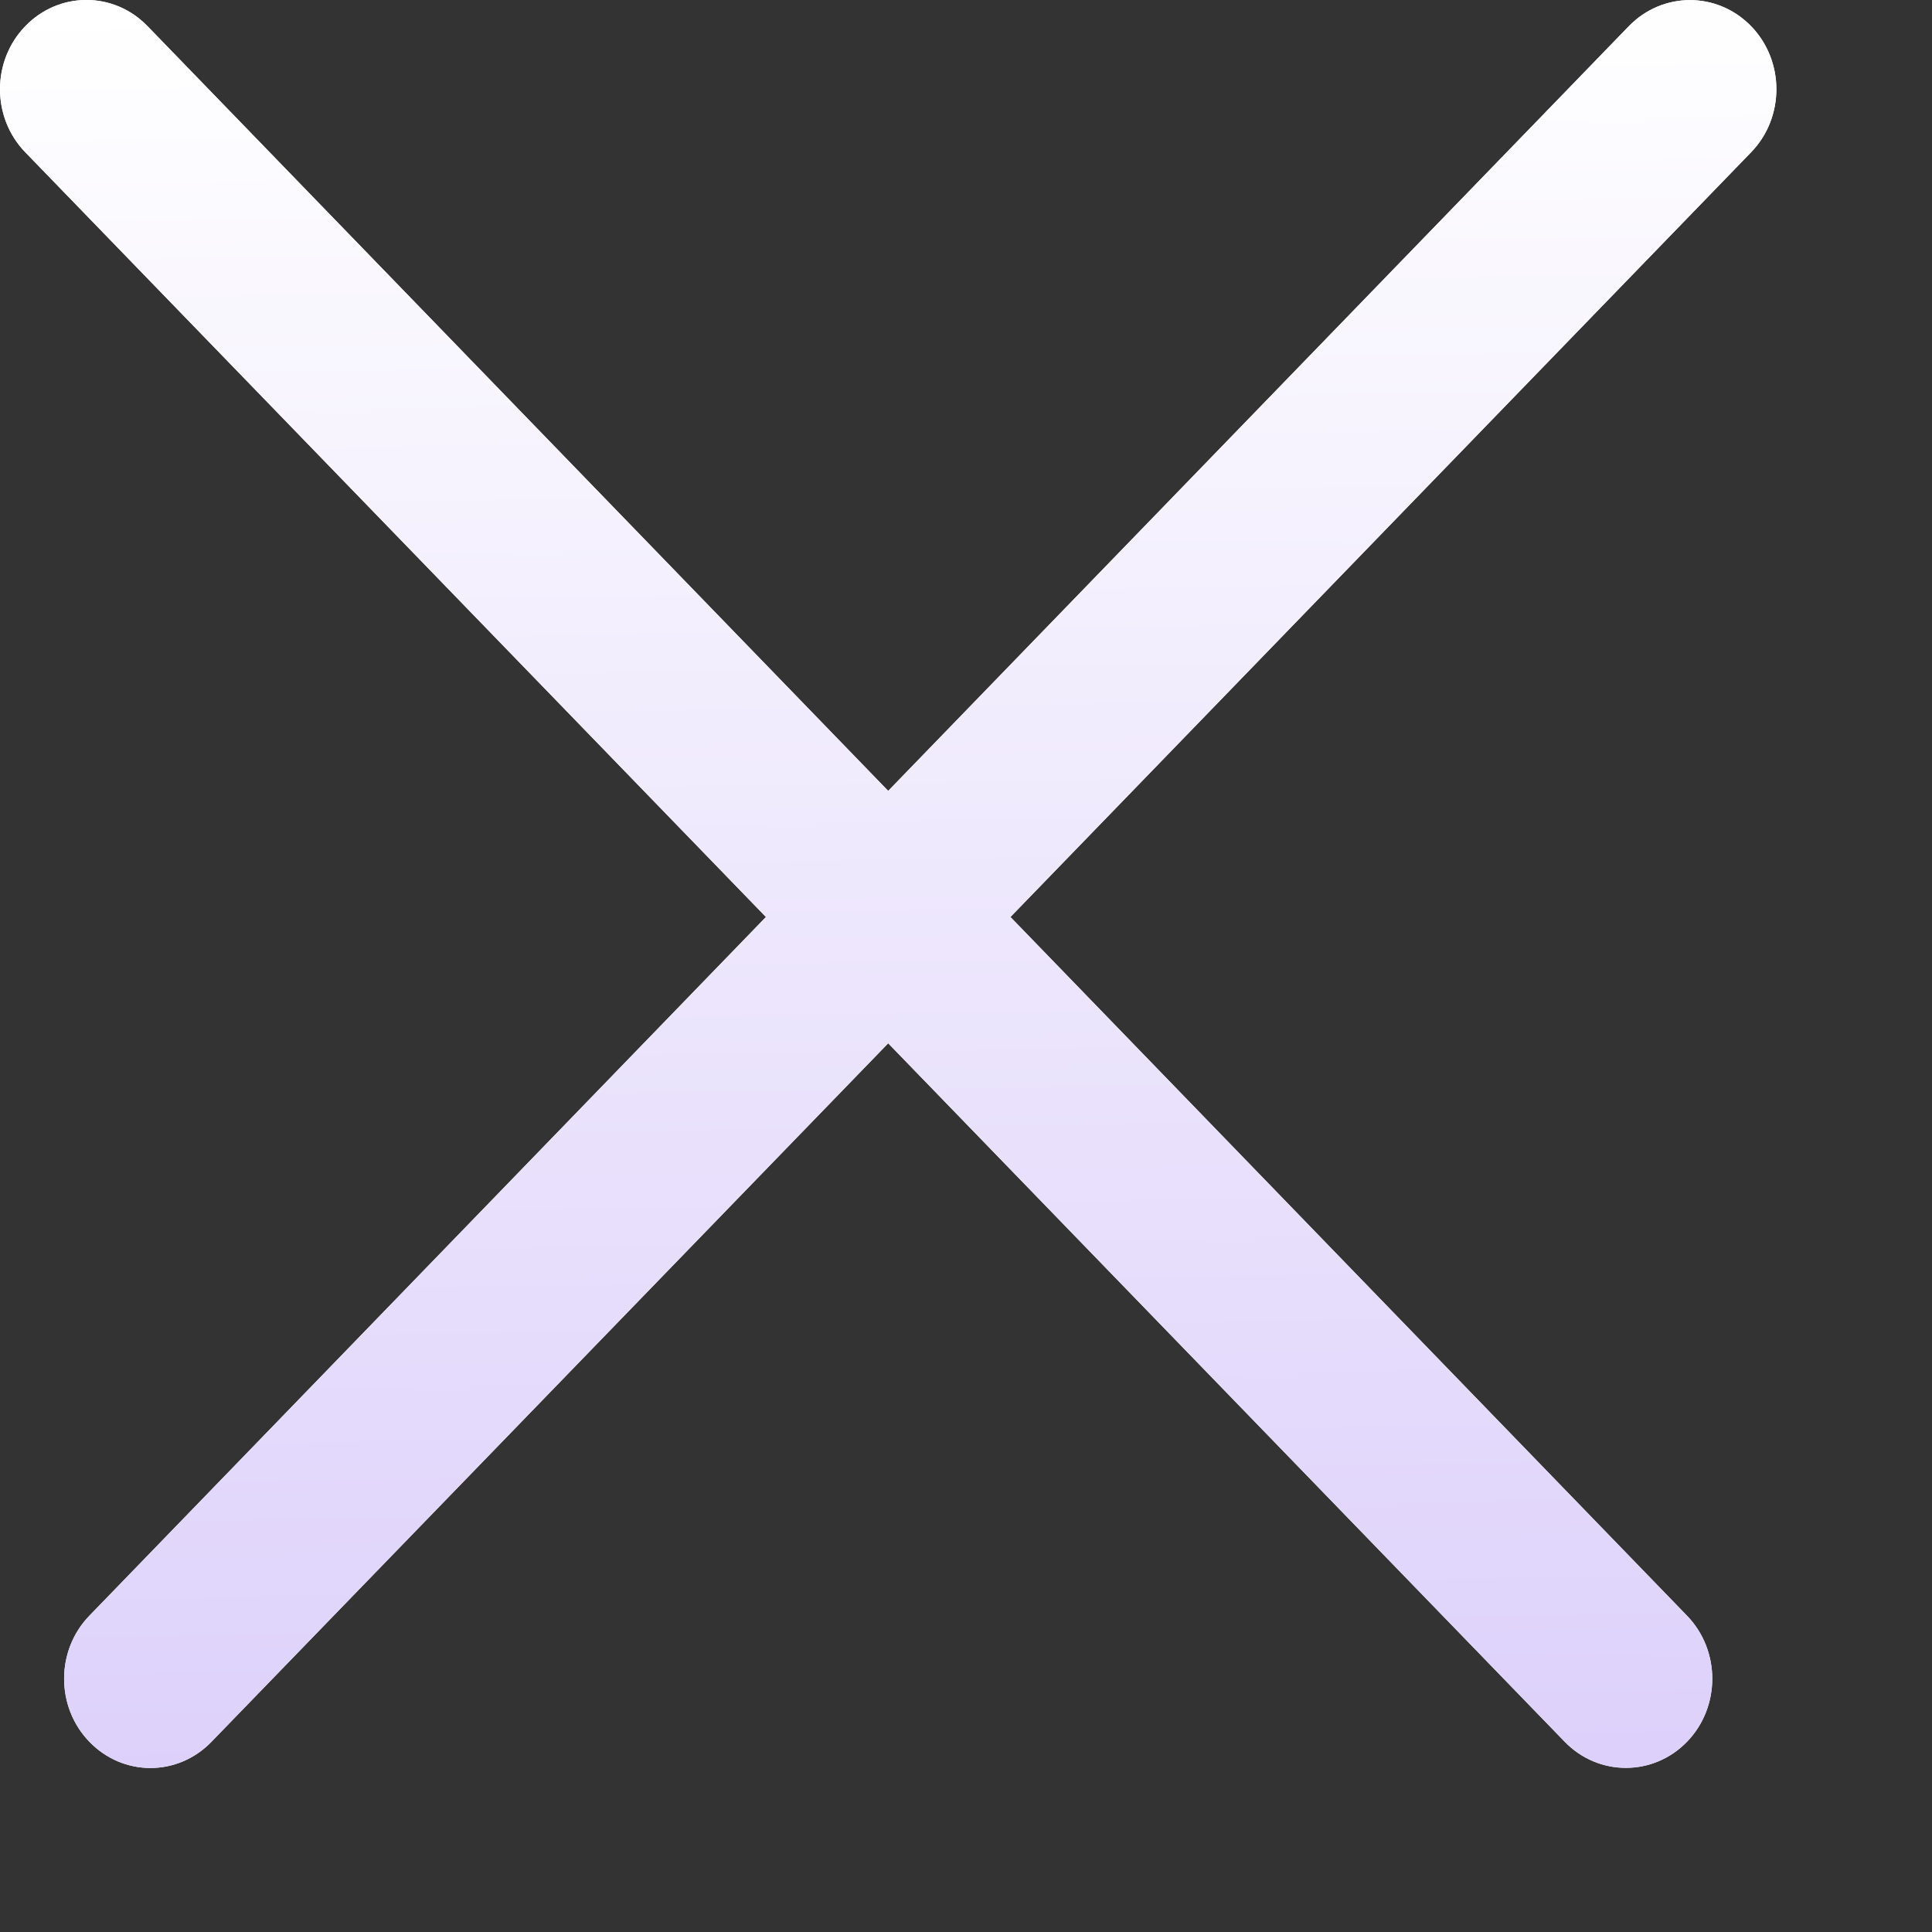 <svg width="11" height="11" viewBox="0 0 11 11" fill="none" xmlns="http://www.w3.org/2000/svg">
    <rect x="0" y="0" width="11" height="11" fill="#333333" stroke="none"/>
    <path fill-rule="evenodd" clip-rule="evenodd" d="M8.909 9.917C9.101 10.115 9.413 10.115 9.605 9.917C9.797 9.719 9.797 9.397 9.605 9.199L5.753 5.221L9.97 0.867C10.162 0.669 10.162 0.347 9.97 0.149C9.778 -0.049 9.466 -0.049 9.274 0.149L5.057 4.503L0.84 0.149C0.648 -0.05 0.336 -0.05 0.144 0.149C-0.048 0.347 -0.048 0.669 0.144 0.867L4.361 5.221L0.509 9.199C0.317 9.397 0.317 9.719 0.509 9.917C0.701 10.116 1.012 10.116 1.204 9.917L5.057 5.94L8.909 9.917Z" fill="white" />
    <path fill-rule="evenodd" clip-rule="evenodd" d="M8.909 9.917C9.101 10.115 9.413 10.115 9.605 9.917C9.797 9.719 9.797 9.397 9.605 9.199L5.753 5.221L9.97 0.867C10.162 0.669 10.162 0.347 9.97 0.149C9.778 -0.049 9.466 -0.049 9.274 0.149L5.057 4.503L0.84 0.149C0.648 -0.05 0.336 -0.05 0.144 0.149C-0.048 0.347 -0.048 0.669 0.144 0.867L4.361 5.221L0.509 9.199C0.317 9.397 0.317 9.719 0.509 9.917C0.701 10.116 1.012 10.116 1.204 9.917L5.057 5.94L8.909 9.917Z" fill="url(#paint0_linear_2_298)" />
    <defs>
        <linearGradient id="paint0_linear_2_298" x1="5.057" y1="0" x2="5.376" y2="21.317" gradientUnits="userSpaceOnUse">
            <stop stop-color="white" />
            <stop offset="1" stop-color="#B79DF6" />
        </linearGradient>
    </defs>
</svg>